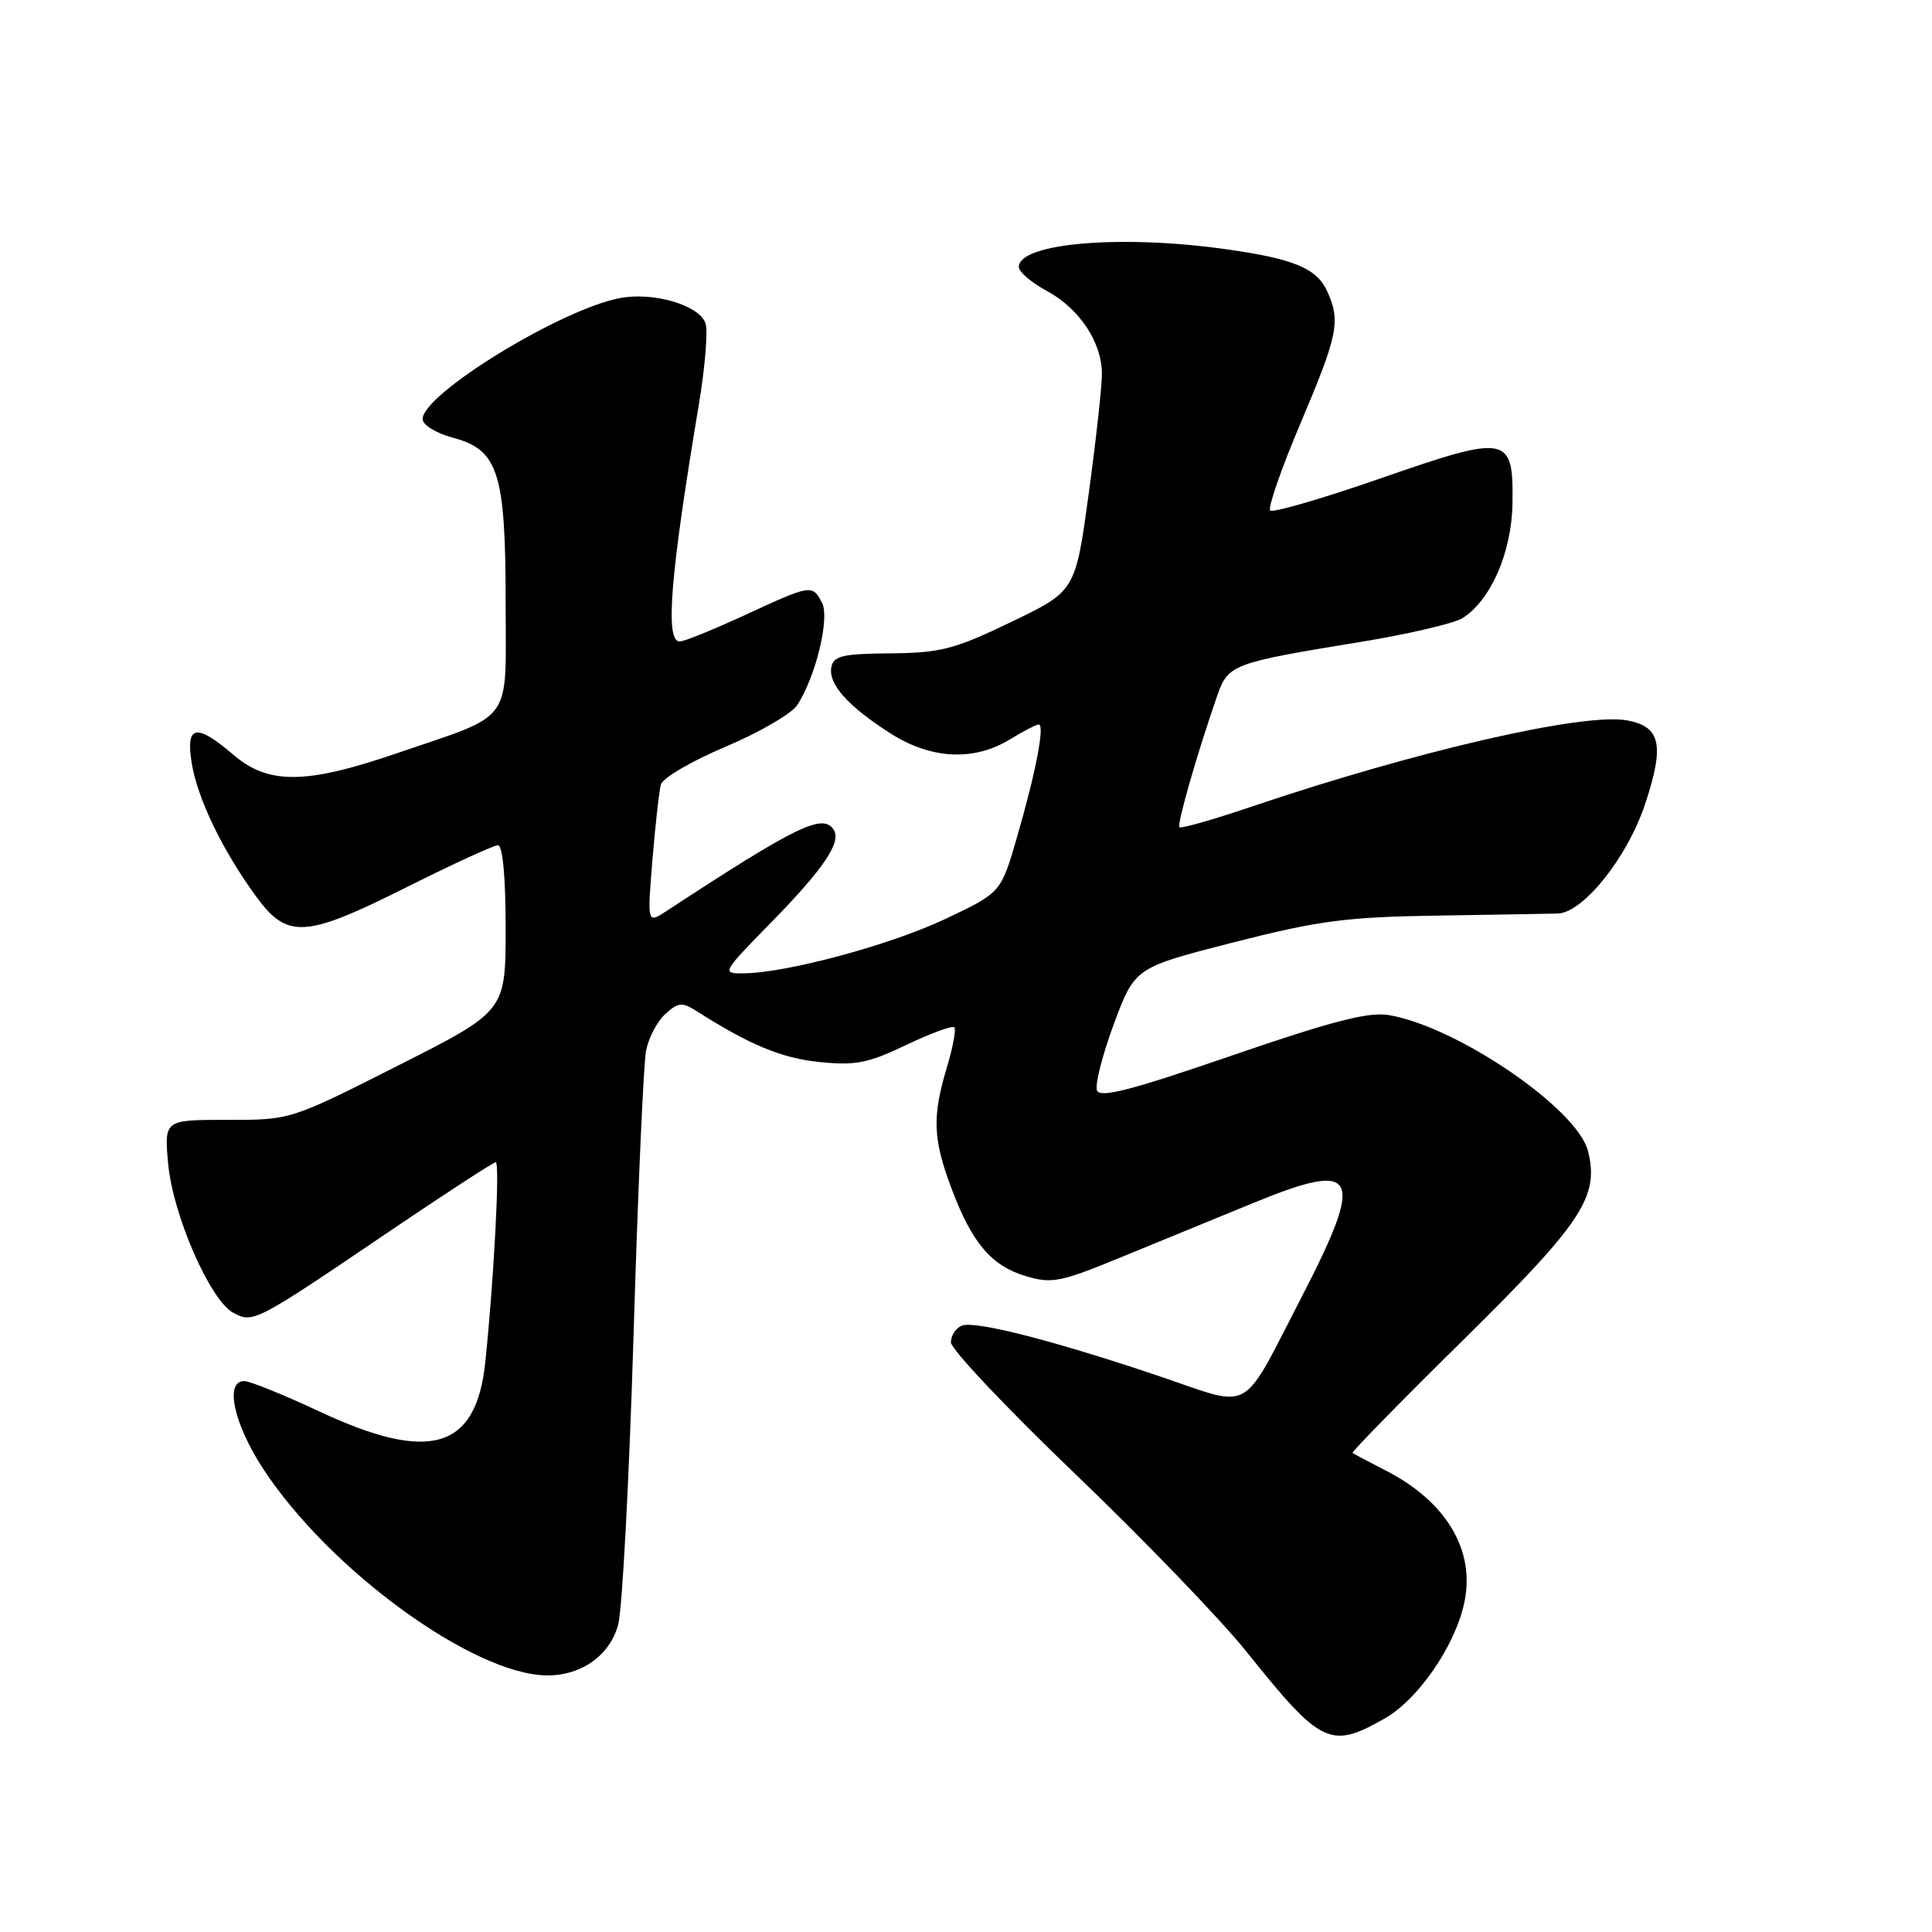 <?xml version="1.0" encoding="UTF-8" standalone="no"?>
<!DOCTYPE svg PUBLIC "-//W3C//DTD SVG 1.1//EN" "http://www.w3.org/Graphics/SVG/1.1/DTD/svg11.dtd" >
<svg xmlns="http://www.w3.org/2000/svg" xmlns:xlink="http://www.w3.org/1999/xlink" version="1.1" viewBox="0 0 256 256">
 <g >
 <path fill="currentColor"
d=" M 183.46 227.72 C 187.86 225.23 192.71 218.24 193.99 212.53 C 195.58 205.52 191.69 198.94 183.50 194.79 C 181.30 193.67 179.38 192.65 179.22 192.52 C 179.07 192.39 185.71 185.60 193.99 177.45 C 209.66 161.99 211.93 158.55 210.42 152.53 C 209.01 146.90 193.04 136.01 184.00 134.50 C 181.31 134.06 176.50 135.30 163.19 139.88 C 149.81 144.48 145.76 145.53 145.35 144.48 C 145.07 143.73 146.08 139.76 147.60 135.66 C 150.38 128.21 150.38 128.21 163.44 124.87 C 174.77 121.98 178.36 121.51 190.50 121.32 C 198.20 121.20 205.36 121.08 206.40 121.05 C 209.77 120.96 215.62 113.64 217.97 106.59 C 220.58 98.73 220.07 96.29 215.63 95.46 C 209.89 94.38 187.61 99.51 165.58 106.97 C 160.67 108.63 156.49 109.82 156.28 109.61 C 155.92 109.25 158.71 99.55 161.33 92.07 C 162.73 88.06 163.40 87.81 180.10 85.09 C 186.48 84.05 192.64 82.62 193.78 81.91 C 197.53 79.56 200.32 73.17 200.41 66.70 C 200.55 57.65 199.83 57.51 182.95 63.38 C 175.24 66.06 168.65 67.98 168.31 67.64 C 167.97 67.30 169.78 62.09 172.34 56.05 C 177.28 44.41 177.66 42.55 175.87 38.61 C 174.47 35.55 171.48 34.30 162.50 33.03 C 148.52 31.05 135.00 32.21 135.00 35.37 C 135.00 36.02 136.65 37.43 138.66 38.52 C 143.00 40.85 145.99 45.32 146.01 49.50 C 146.02 51.15 145.23 58.31 144.26 65.41 C 142.50 78.32 142.50 78.32 134.00 82.41 C 126.46 86.04 124.65 86.51 118.00 86.57 C 111.67 86.62 110.45 86.91 110.16 88.39 C 109.73 90.63 112.32 93.55 117.95 97.15 C 123.32 100.60 129.01 100.90 133.77 98.00 C 135.57 96.90 137.31 96.00 137.64 96.00 C 138.47 96.00 137.26 102.30 134.77 110.89 C 132.63 118.28 132.63 118.28 125.32 121.74 C 118.07 125.19 104.22 128.93 98.53 128.97 C 95.59 129.00 95.64 128.91 102.16 122.25 C 109.09 115.18 111.50 111.62 110.49 109.98 C 109.08 107.70 105.62 109.38 88.28 120.74 C 85.76 122.39 85.76 122.39 86.45 113.94 C 86.83 109.30 87.34 104.80 87.58 103.94 C 87.82 103.08 91.68 100.83 96.15 98.94 C 100.62 97.05 104.89 94.57 105.63 93.44 C 108.09 89.69 109.99 81.84 108.91 79.84 C 107.62 77.42 107.50 77.44 98.71 81.50 C 94.54 83.42 90.65 85.00 90.07 85.00 C 88.10 85.00 88.79 76.38 92.62 53.49 C 93.44 48.53 93.83 43.72 93.47 42.79 C 92.56 40.41 86.59 38.67 82.18 39.49 C 74.38 40.94 56.00 52.20 56.00 55.53 C 56.00 56.31 57.79 57.41 60.08 58.02 C 66.04 59.63 67.00 62.66 67.00 79.94 C 67.00 96.20 68.29 94.44 52.38 99.88 C 40.53 103.93 35.56 103.97 30.96 100.04 C 25.99 95.79 24.59 96.05 25.40 101.08 C 26.15 105.78 29.45 112.63 33.91 118.75 C 38.08 124.47 40.39 124.32 54.00 117.50 C 60.03 114.48 65.42 112.00 65.98 112.00 C 66.61 112.00 67.00 116.21 67.00 122.99 C 67.00 133.99 67.00 133.99 52.75 141.19 C 38.50 148.40 38.50 148.40 30.13 148.39 C 21.76 148.38 21.76 148.38 22.28 154.19 C 22.90 161.00 27.84 172.31 30.91 173.95 C 33.54 175.36 33.80 175.23 51.31 163.36 C 58.91 158.21 65.38 154.00 65.69 154.00 C 66.26 154.00 65.46 169.30 64.31 180.45 C 63.11 192.07 56.97 193.90 42.26 187.00 C 37.56 184.80 33.11 183.00 32.36 183.00 C 29.75 183.00 30.96 188.62 34.85 194.59 C 43.60 208.02 62.83 222.00 72.56 222.00 C 77.11 222.00 80.84 219.30 81.92 215.24 C 82.46 213.18 83.37 195.93 83.95 176.90 C 84.52 157.86 85.27 140.90 85.61 139.20 C 85.95 137.49 87.10 135.31 88.17 134.35 C 89.87 132.81 90.38 132.76 92.31 133.98 C 99.36 138.47 103.55 140.20 108.55 140.72 C 113.35 141.21 115.00 140.89 120.06 138.47 C 123.32 136.92 126.19 135.86 126.45 136.12 C 126.71 136.38 126.27 138.78 125.46 141.46 C 123.51 147.95 123.62 150.90 126.04 157.38 C 128.77 164.67 131.34 167.72 135.91 169.09 C 139.37 170.13 140.50 169.90 148.60 166.57 C 153.50 164.56 161.43 161.30 166.22 159.34 C 179.98 153.70 180.90 155.54 172.49 171.83 C 164.33 187.61 166.13 186.59 153.90 182.45 C 139.83 177.69 129.25 174.97 127.47 175.65 C 126.66 175.96 126.00 176.96 126.00 177.87 C 126.00 178.77 133.42 186.63 142.49 195.32 C 151.55 204.01 161.74 214.58 165.13 218.81 C 175.07 231.23 176.26 231.80 183.46 227.72 Z "/>
</g>
</svg>